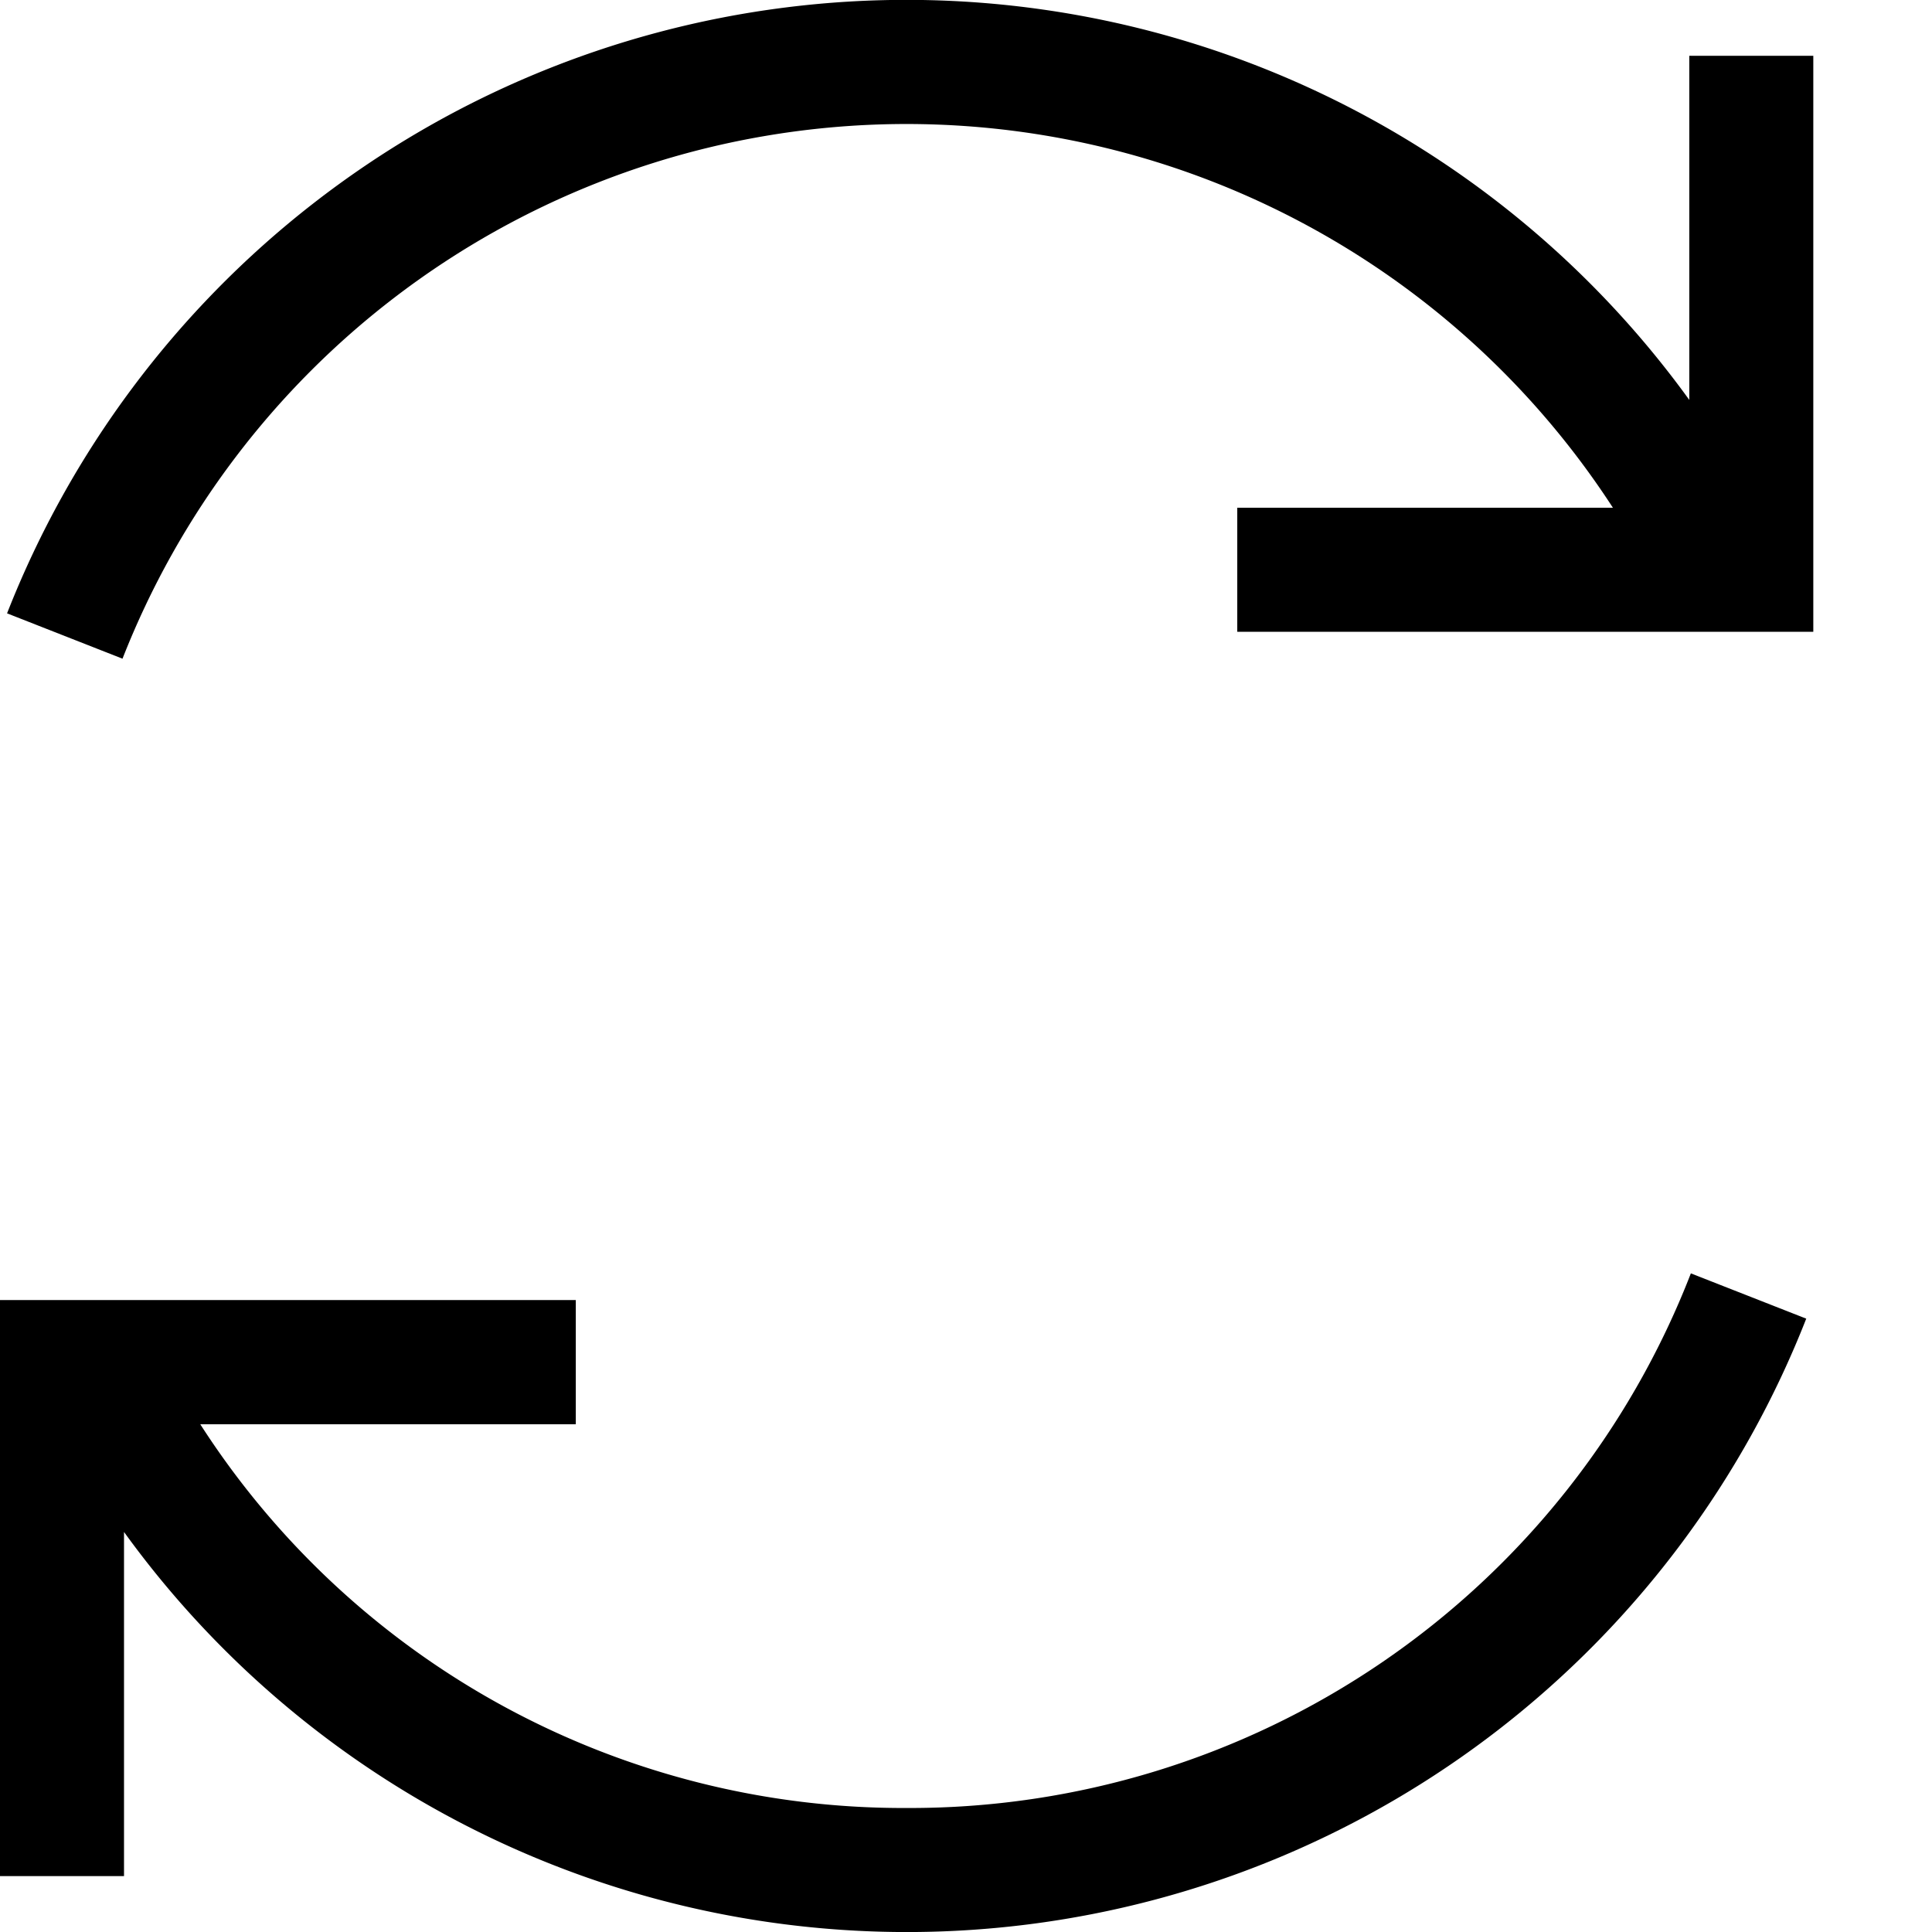 <svg xmlns="http://www.w3.org/2000/svg" viewBox="0 0 32 32"><path d="M27.98.924v5.7A16 16 0 0 0 .117 10.159l1.912.751a13.948 13.948 0 0 1 24.686-2.5h-6.222v2.054h9.541V.924zM15.017 29.946a13.837 13.837 0 0 1-11.7-6.356h6.22v-2.057H0v9.541h2.054v-5.7a16 16 0 0 0 27.863-3.533l-1.911-.75a13.872 13.872 0 0 1-12.989 8.855z"/></svg>